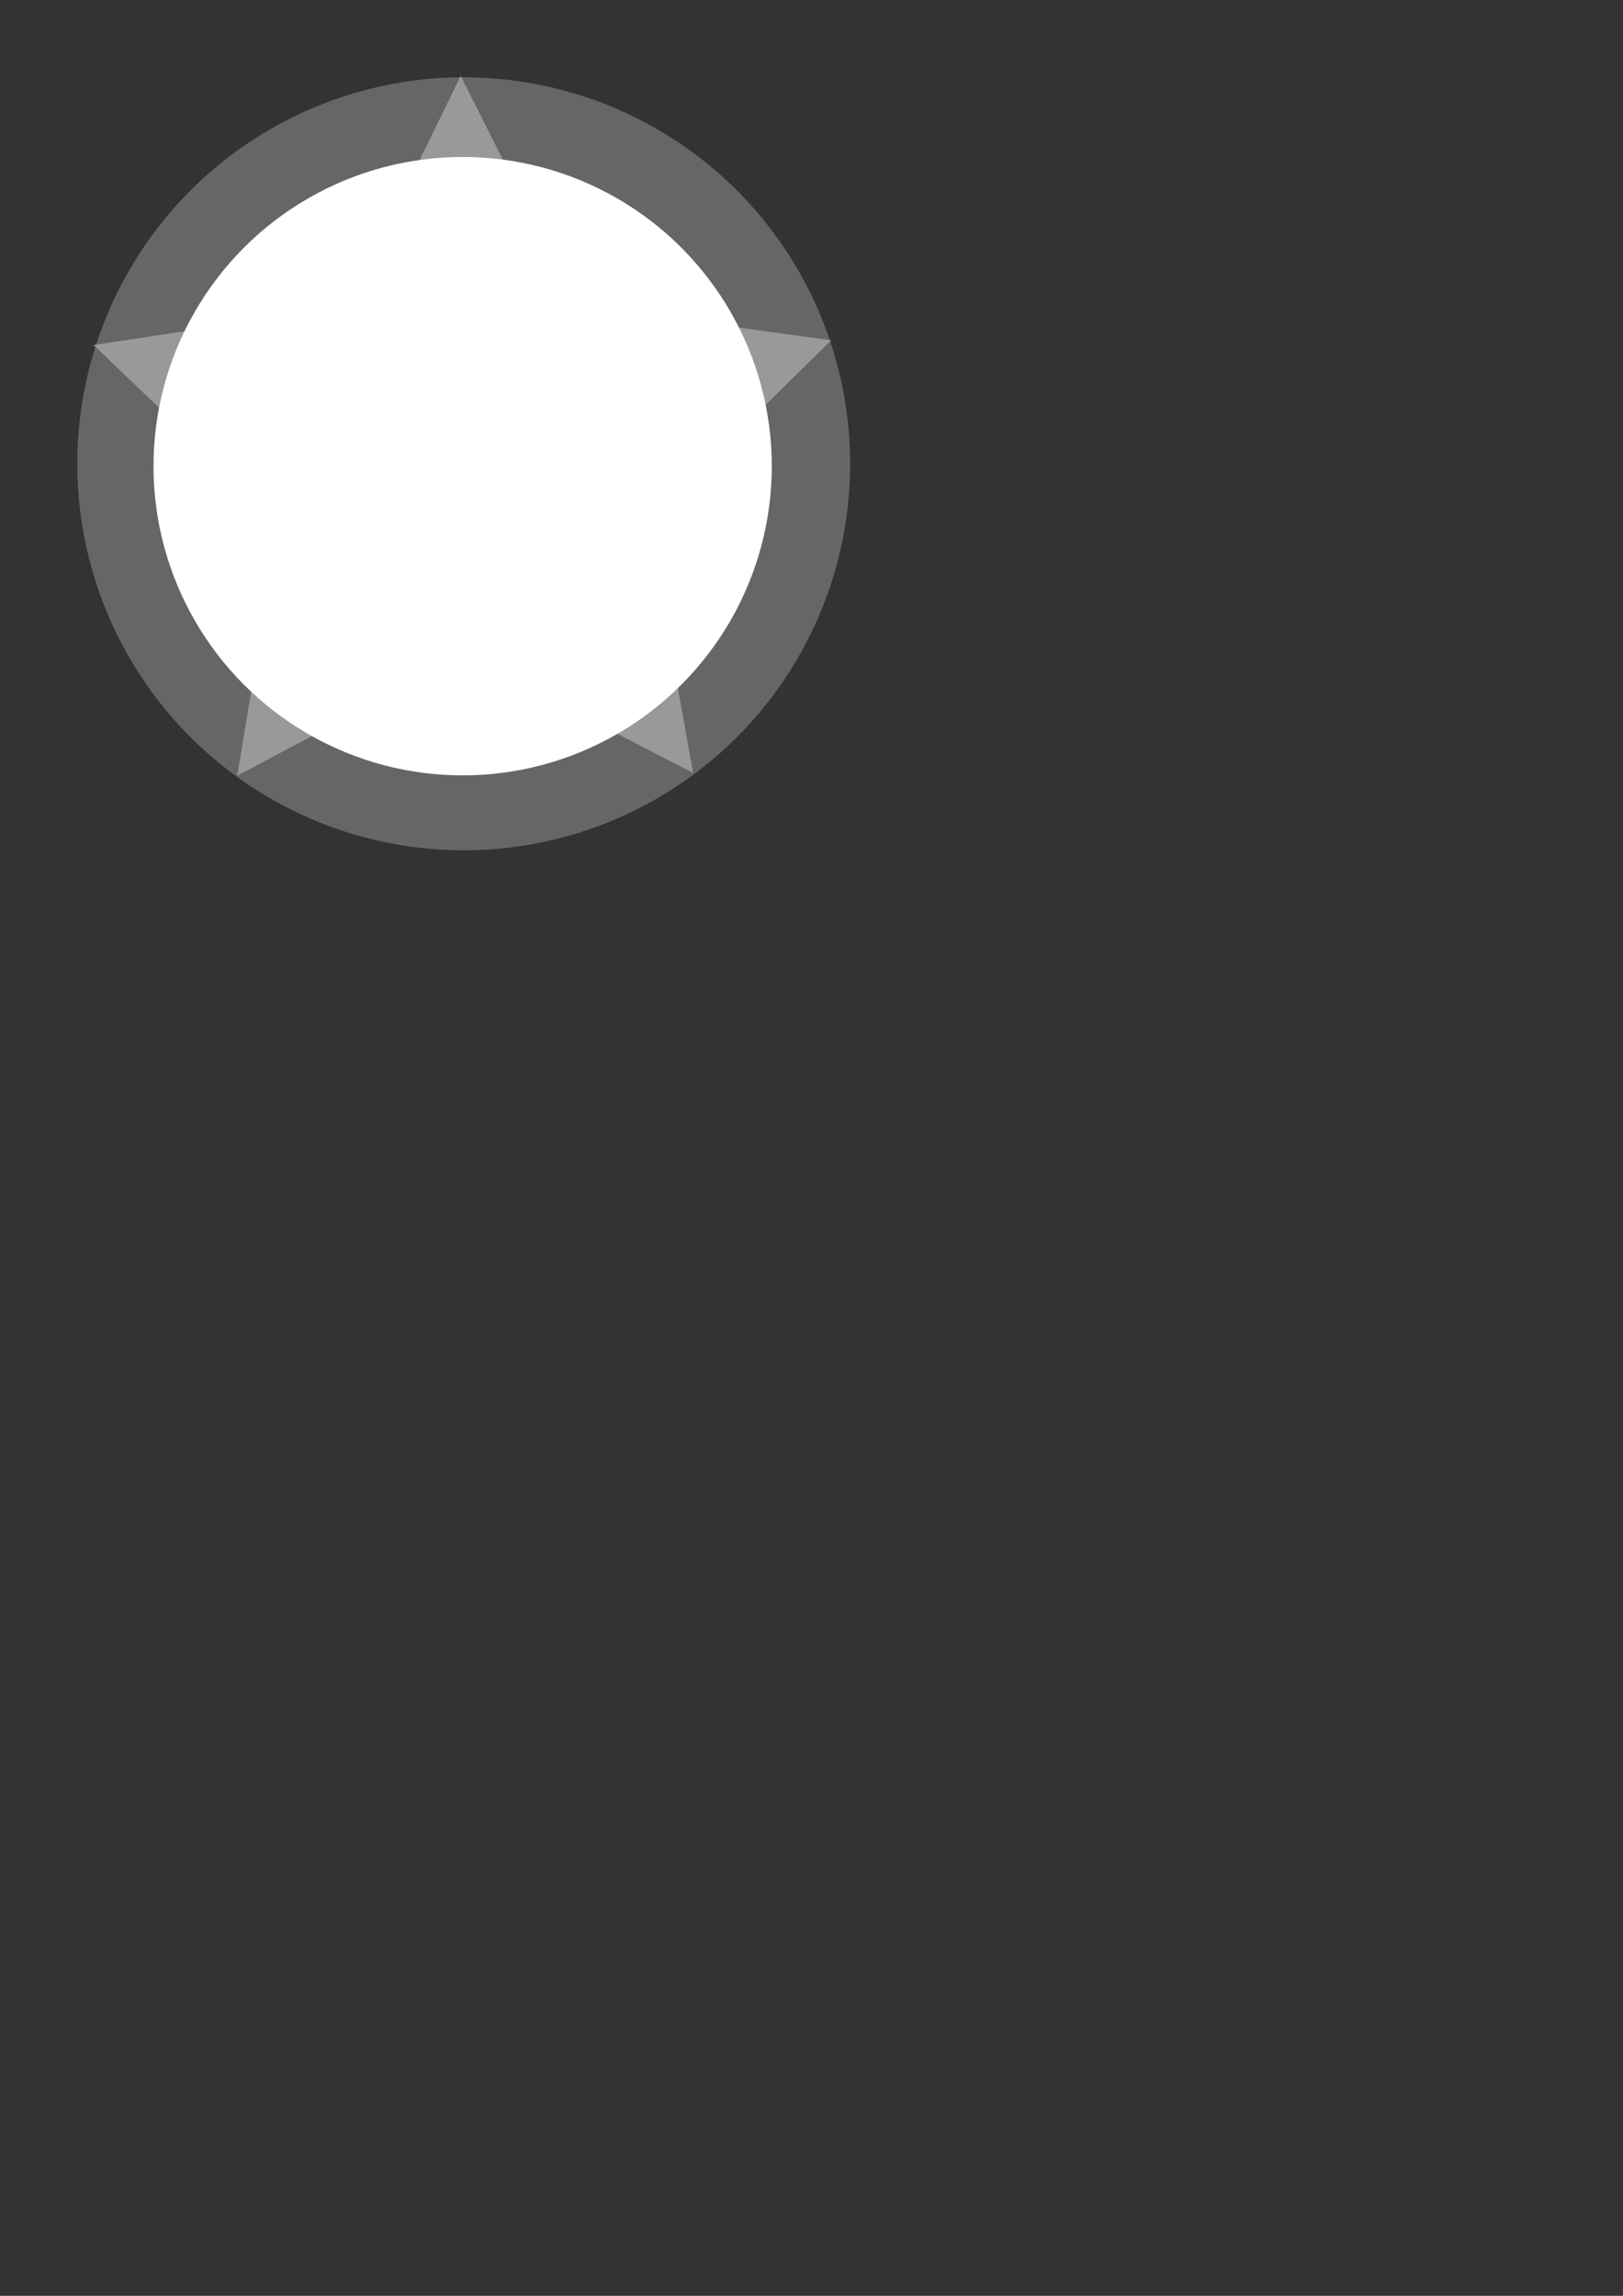 <?xml version="1.0" encoding="UTF-8" standalone="no"?>
<!-- Created with Inkscape (http://www.inkscape.org/) -->

<svg
   width="210mm"
   height="297mm"
   viewBox="0 0 210 297"
   version="1.1"
   id="svg5"
   inkscape:version="1.1.1 (eb90963e84, 2021-10-02)"
   sodipodi:docname="bombot_outside.svg"
   inkscape:export-filename="/home/jchad/projects/chronodrifter/Assets/Art/bombot_outside.png"
   inkscape:export-xdpi="96"
   inkscape:export-ydpi="96"
   xmlns:inkscape="http://www.inkscape.org/namespaces/inkscape"
   xmlns:sodipodi="http://sodipodi.sourceforge.net/DTD/sodipodi-0.dtd"
   xmlns="http://www.w3.org/2000/svg"
   xmlns:svg="http://www.w3.org/2000/svg">
  <rect x="0" y="0" width="210" height="297" fill="#333333" stroke="none"/>
  <sodipodi:namedview
     id="namedview7"
     pagecolor="#ffffff"
     bordercolor="#666666"
     borderopacity="1.0"
     inkscape:pageshadow="2"
     inkscape:pageopacity="0.0"
     inkscape:pagecheckerboard="0"
     inkscape:document-units="mm"
     showgrid="false"
     inkscape:zoom="0.74029882"
     inkscape:cx="397.13693"
     inkscape:cy="561.25984"
     inkscape:window-width="1544"
     inkscape:window-height="1141"
     inkscape:window-x="56"
     inkscape:window-y="27"
     inkscape:window-maximized="1"
     inkscape:current-layer="layer1" />
  <defs
     id="defs2" />
  <g
     inkscape:groupmode="layer"
     id="layer2"
     inkscape:label="Layer 2" />
  <g
     inkscape:label="Layer 1"
     inkscape:groupmode="layer"
     id="layer1">
    <circle
       style="fill:#666666;stroke-width:0.267"
       id="path136"
       cx="60"
       cy="60"
       r="50" />
    <path
       sodipodi:type="star"
       style="fill:#999999"
       id="path1544"
       inkscape:flatsided="false"
       sodipodi:sides="5"
       sodipodi:cx="85.026733"
       sodipodi:cy="596.23389"
       sodipodi:r1="231.24138"
       sodipodi:r2="115.62069"
       sodipodi:arg1="0.93610385"
       sodipodi:arg2="1.5644224"
       inkscape:rounded="0"
       inkscape:randomized="0"
       d="M 222.137,782.442 85.764,711.852 -49.698,784.175 -24.705,632.663 -135.348,526.18 16.472,503.13 83.553,364.997 152.389,502.264 304.49,523.376 195.214,631.261 Z"
       transform="matrix(0.217,0,0,0.216,41.477,-69.021)"
       inkscape:transform-center-x="0.098610257"
       inkscape:transform-center-y="-4.6794731" />
    <circle
       style="fill:#ffffff;stroke-width:0.265"
       id="path1748"
       cx="59.861"
       cy="60.308"
       r="40" />
  </g>
</svg>
